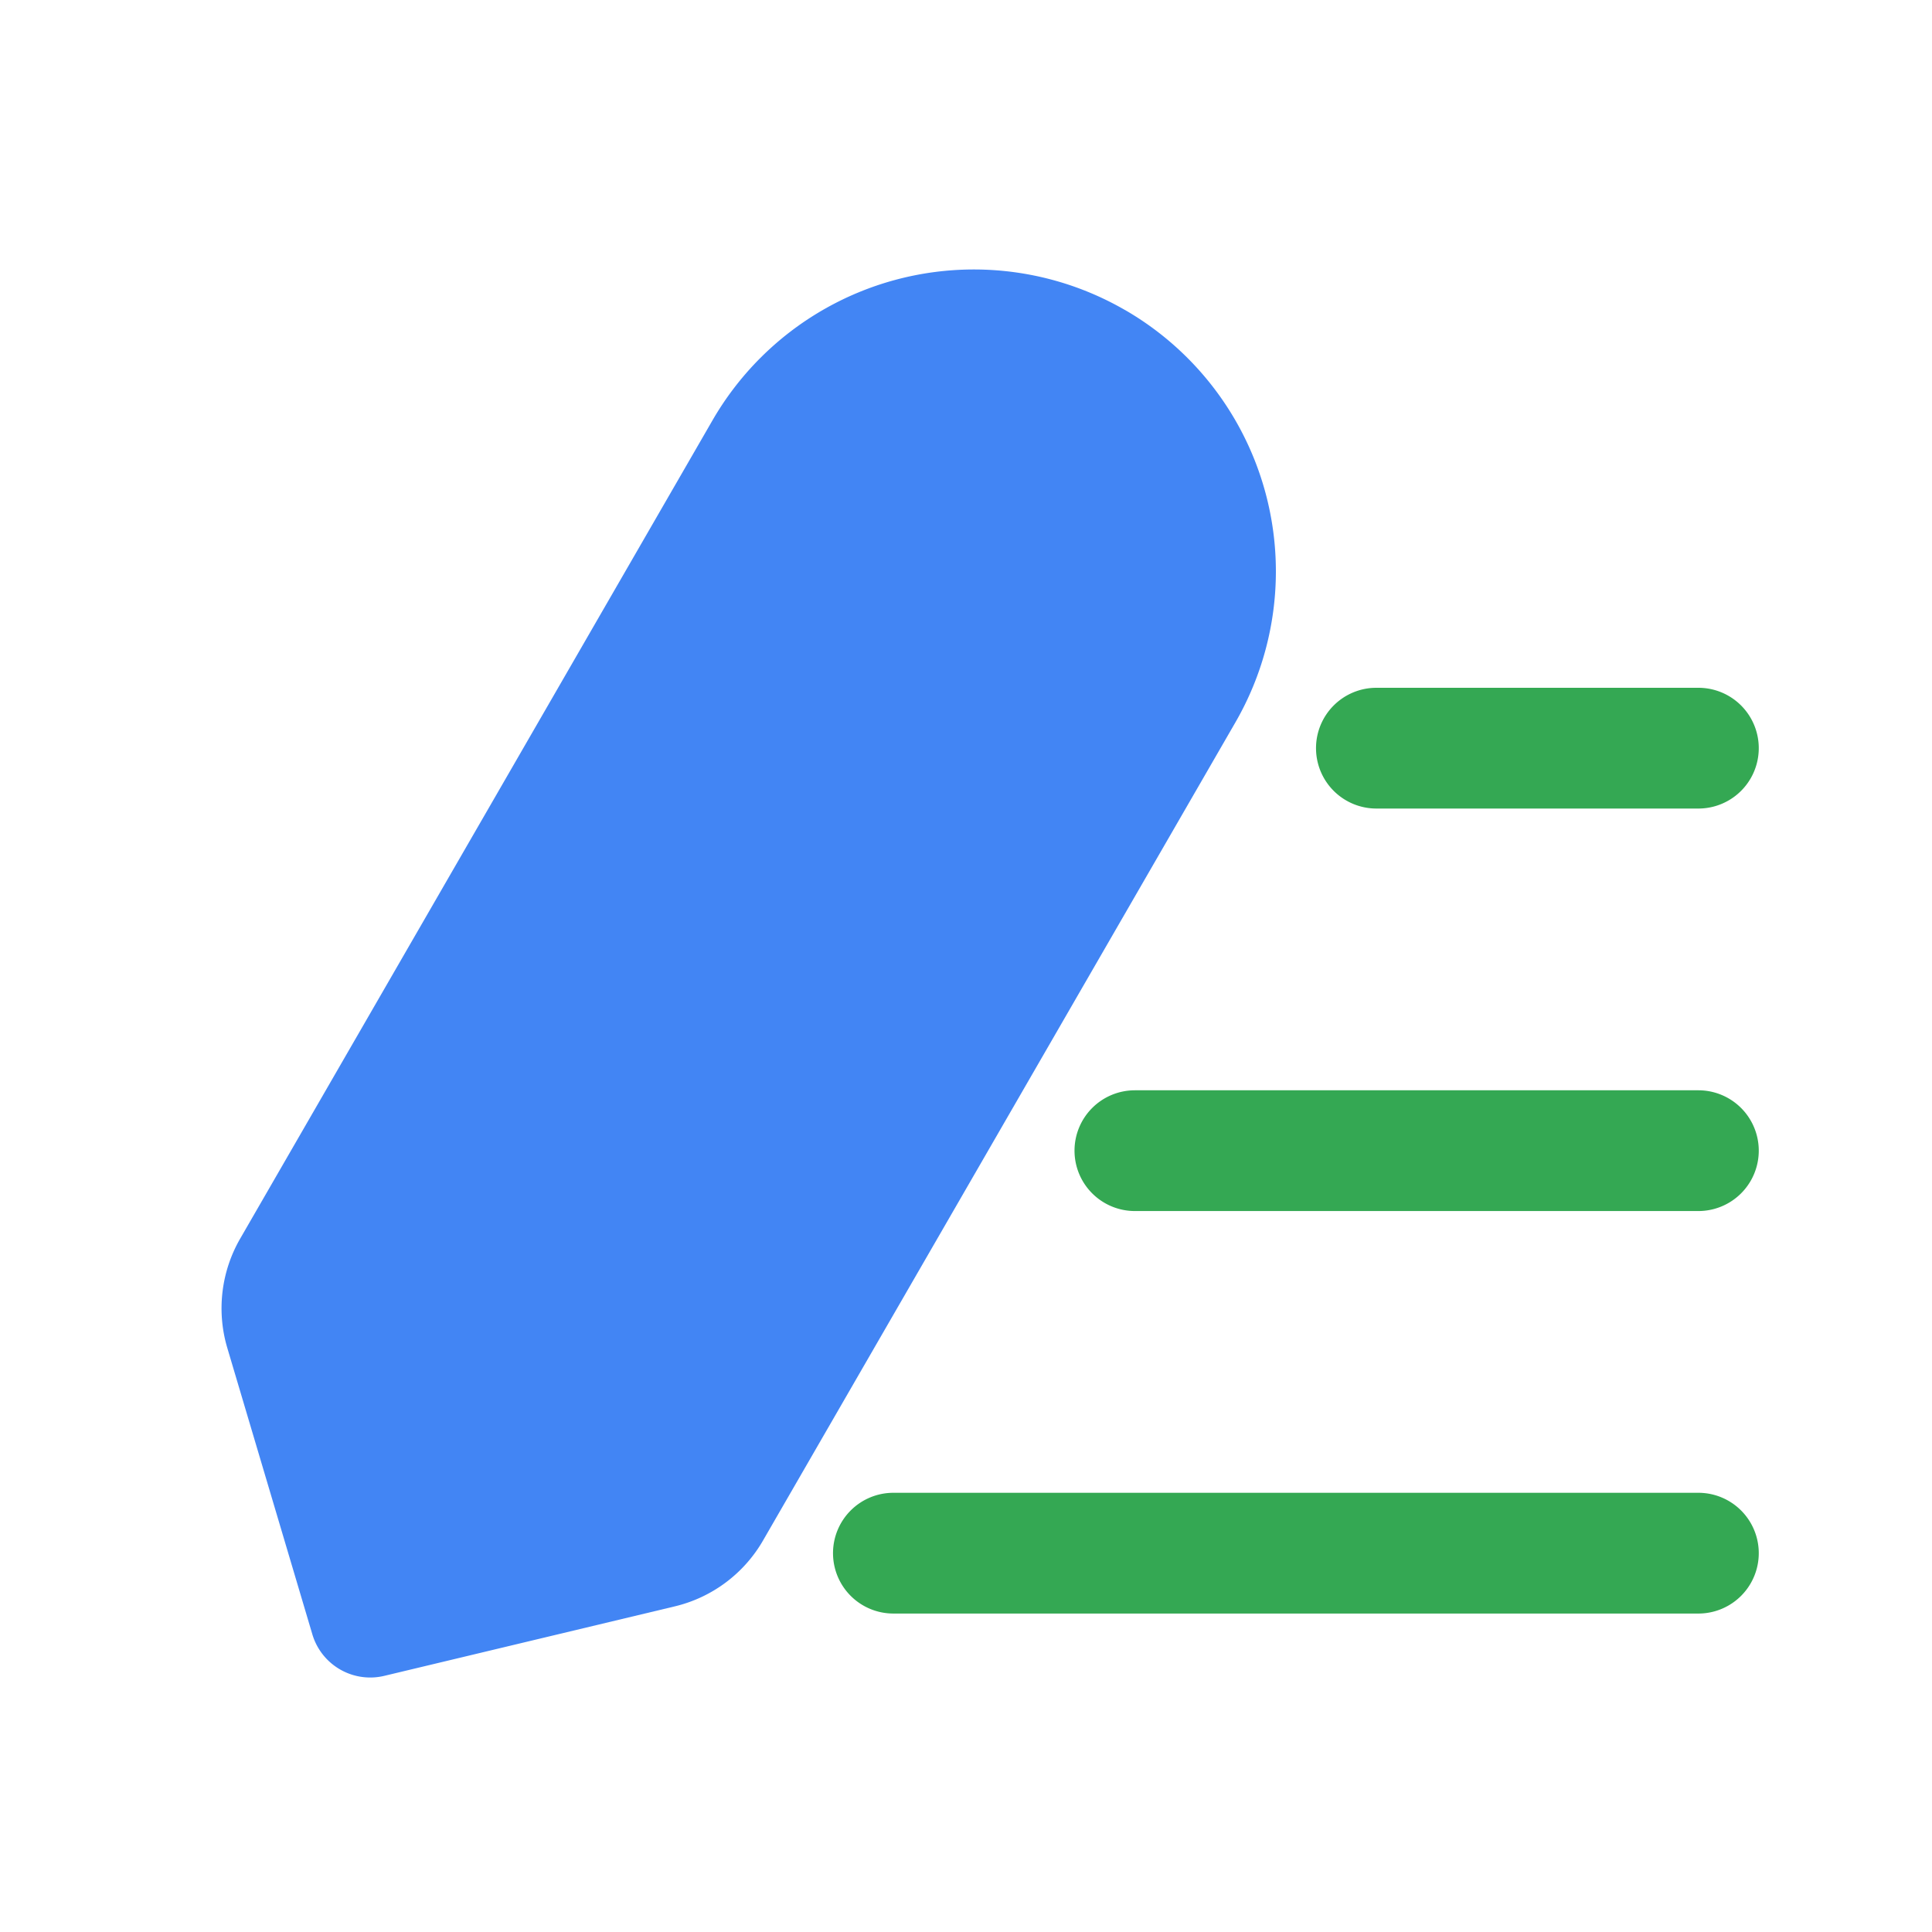 <svg xmlns="http://www.w3.org/2000/svg" fill="none" viewBox="0 0 24 24" id="edit"><path fill="#4285f4" fill-rule="evenodd" d="M13.973 3.85A3.75 3.75 0 0 0 8.85 5.223L2.984 15.386a1.732 1.732 0 0 0-.16 1.36l1.056 3.556a.75.75 0 0 0 .894.516l3.608-.863c.462-.11.86-.407 1.097-.819l5.868-10.163a3.75 3.75 0 0 0-1.373-5.123Z" clip-rule="evenodd" class="colora2dbf9 svgShape"></path><path fill="#34a853" fill-rule="evenodd" d="M16.348 9.294a.75.75 0 0 1 .75-.75h4a.75.75 0 1 1 0 1.5h-4a.75.75 0 0 1-.75-.75zm-3 5a.75.75 0 0 1 .75-.75h7a.75.75 0 1 1 0 1.5h-7a.75.75 0 0 1-.75-.75zm-3 5a.75.75 0 0 1 .75-.75h10a.75.75 0 1 1 0 1.5h-10a.75.75 0 0 1-.75-.75z" clip-rule="evenodd" class="color575f69 svgShape"></path></svg>